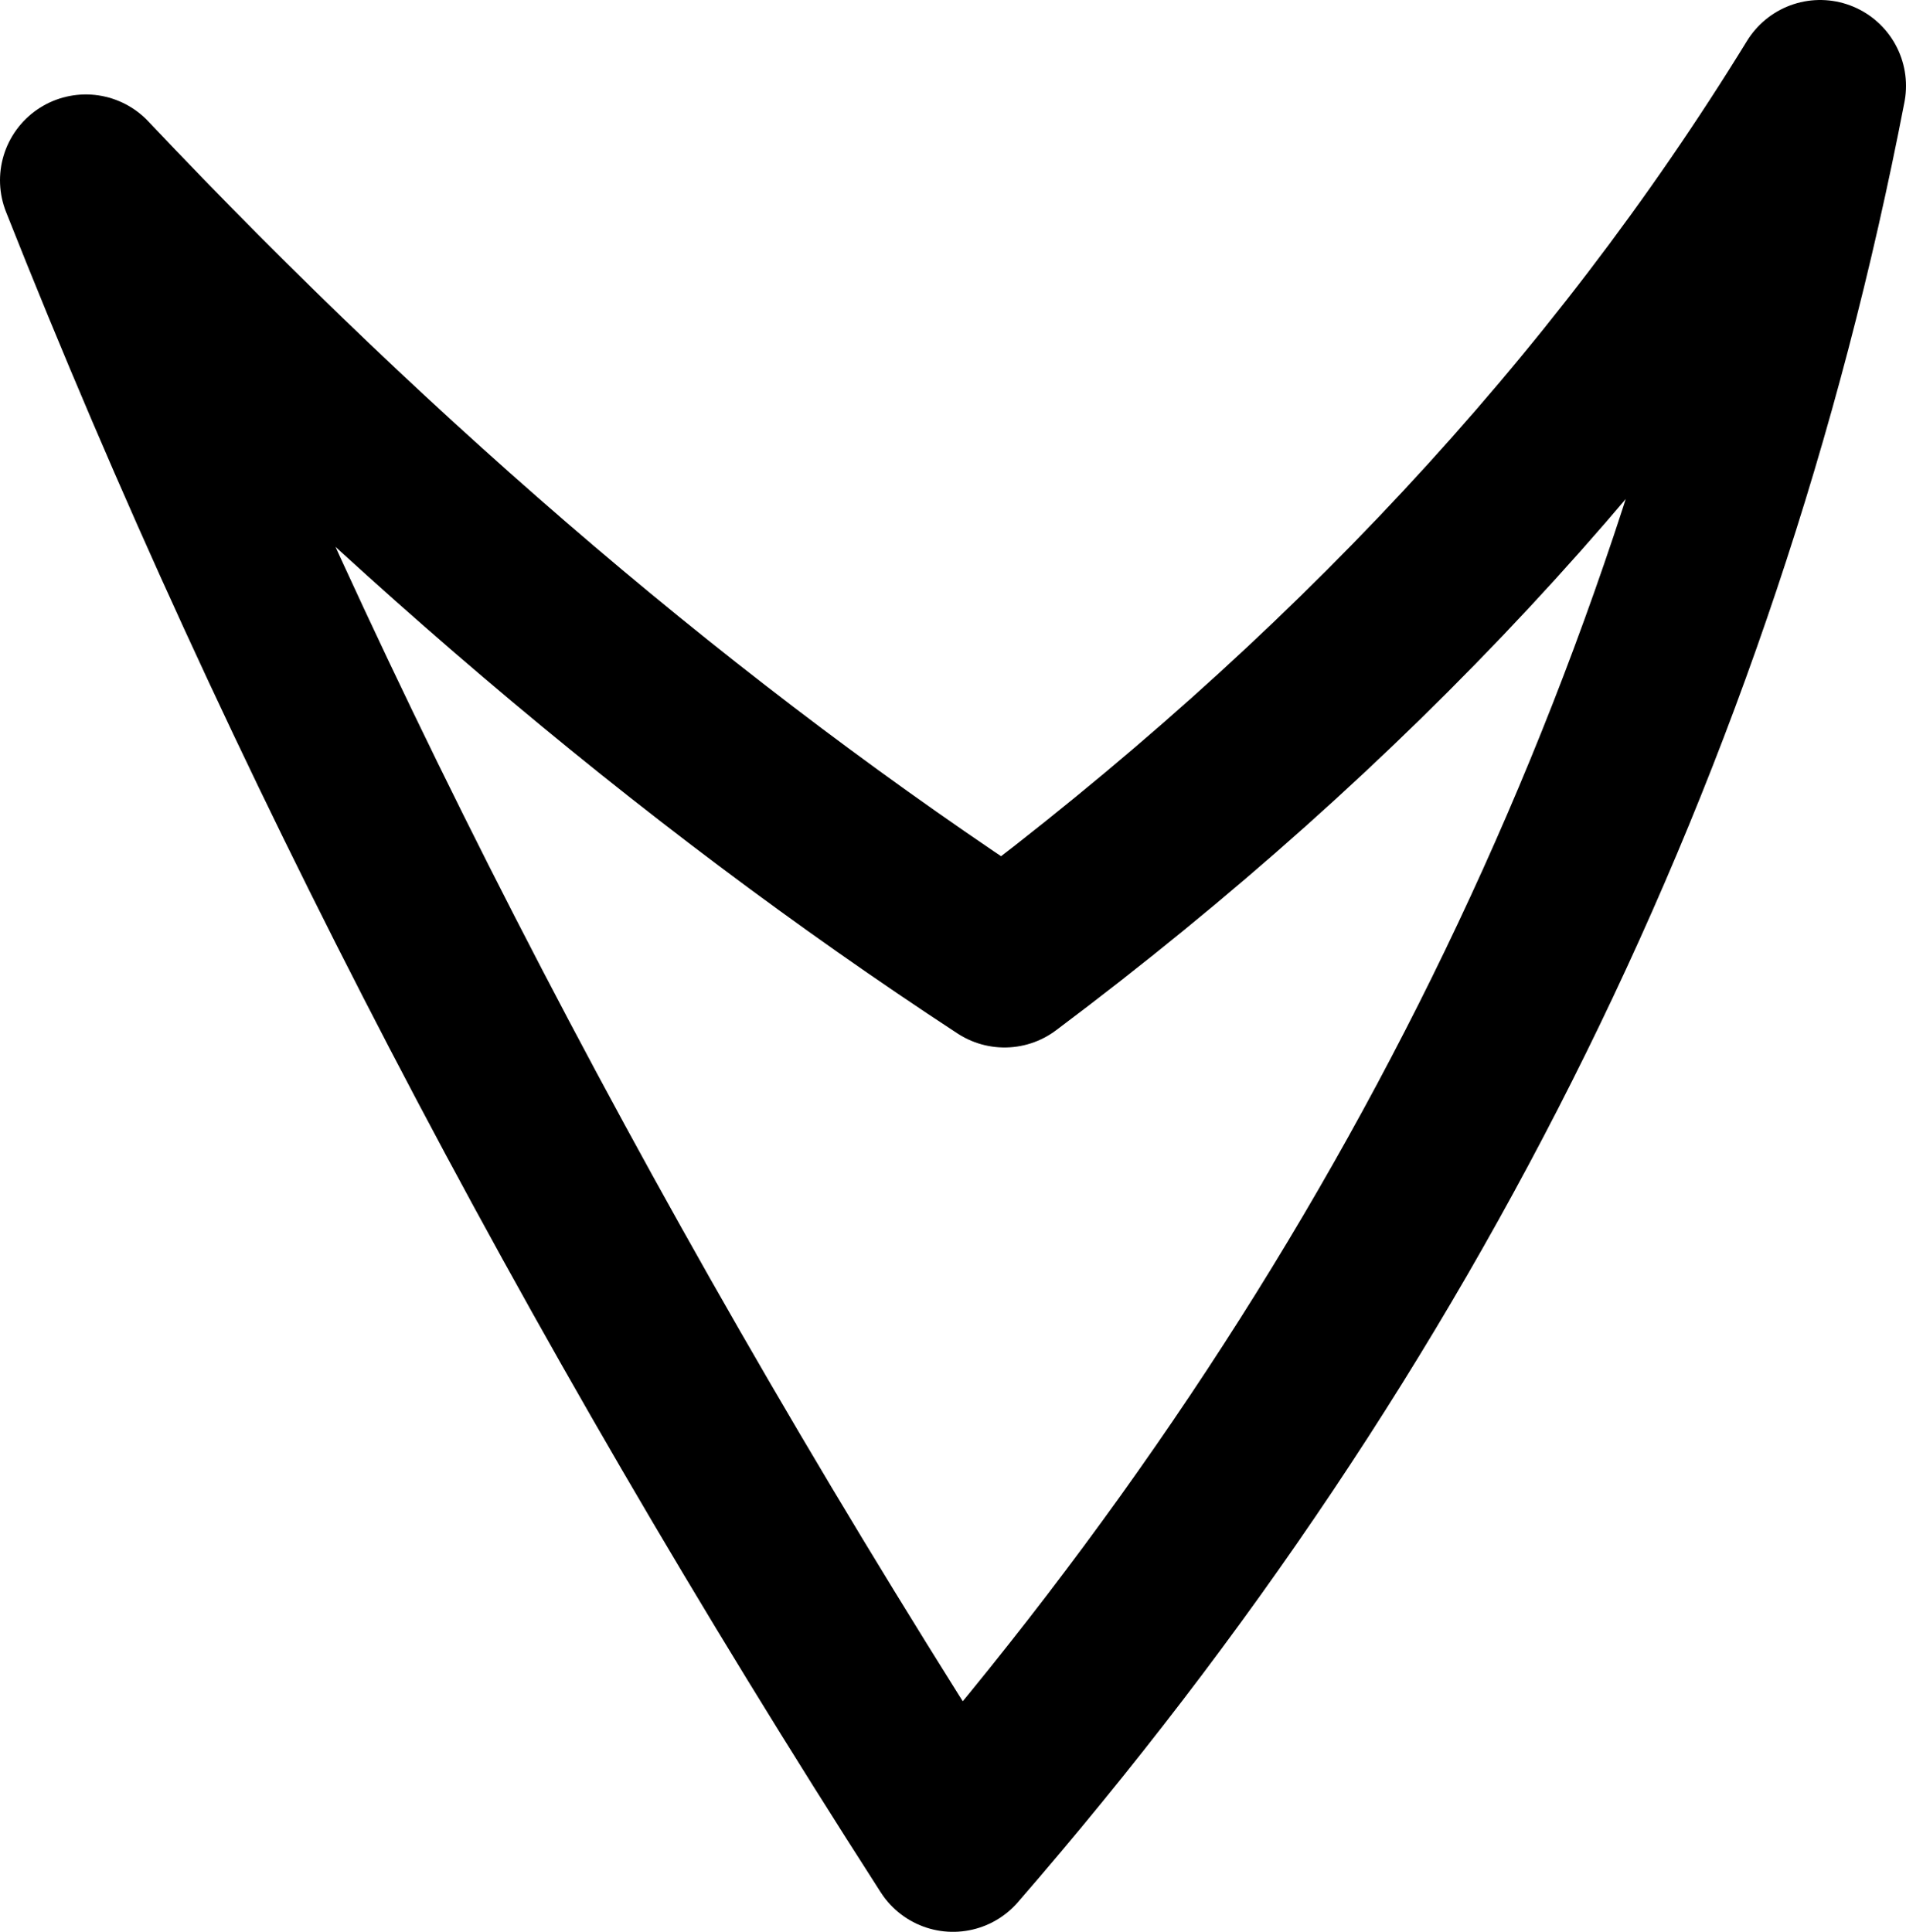 <?xml version="1.0" encoding="UTF-8" standalone="no"?>
<svg xmlns:xlink="http://www.w3.org/1999/xlink" height="11.25px" width="11.1px" xmlns="http://www.w3.org/2000/svg">
  <g transform="matrix(1.0, 0.0, 0.0, 1.0, 5.55, 5.65)">
    <path d="M5.05 -5.15 Q3.95 0.55 0.0 5.1 -3.15 0.2 -5.05 -4.6 -2.45 -1.85 0.3 -0.05 3.3 -2.3 5.05 -5.15 Z" fill="none" stroke="#000000" stroke-linecap="round" stroke-linejoin="round" stroke-width="1.0"/>
  </g>
</svg>
